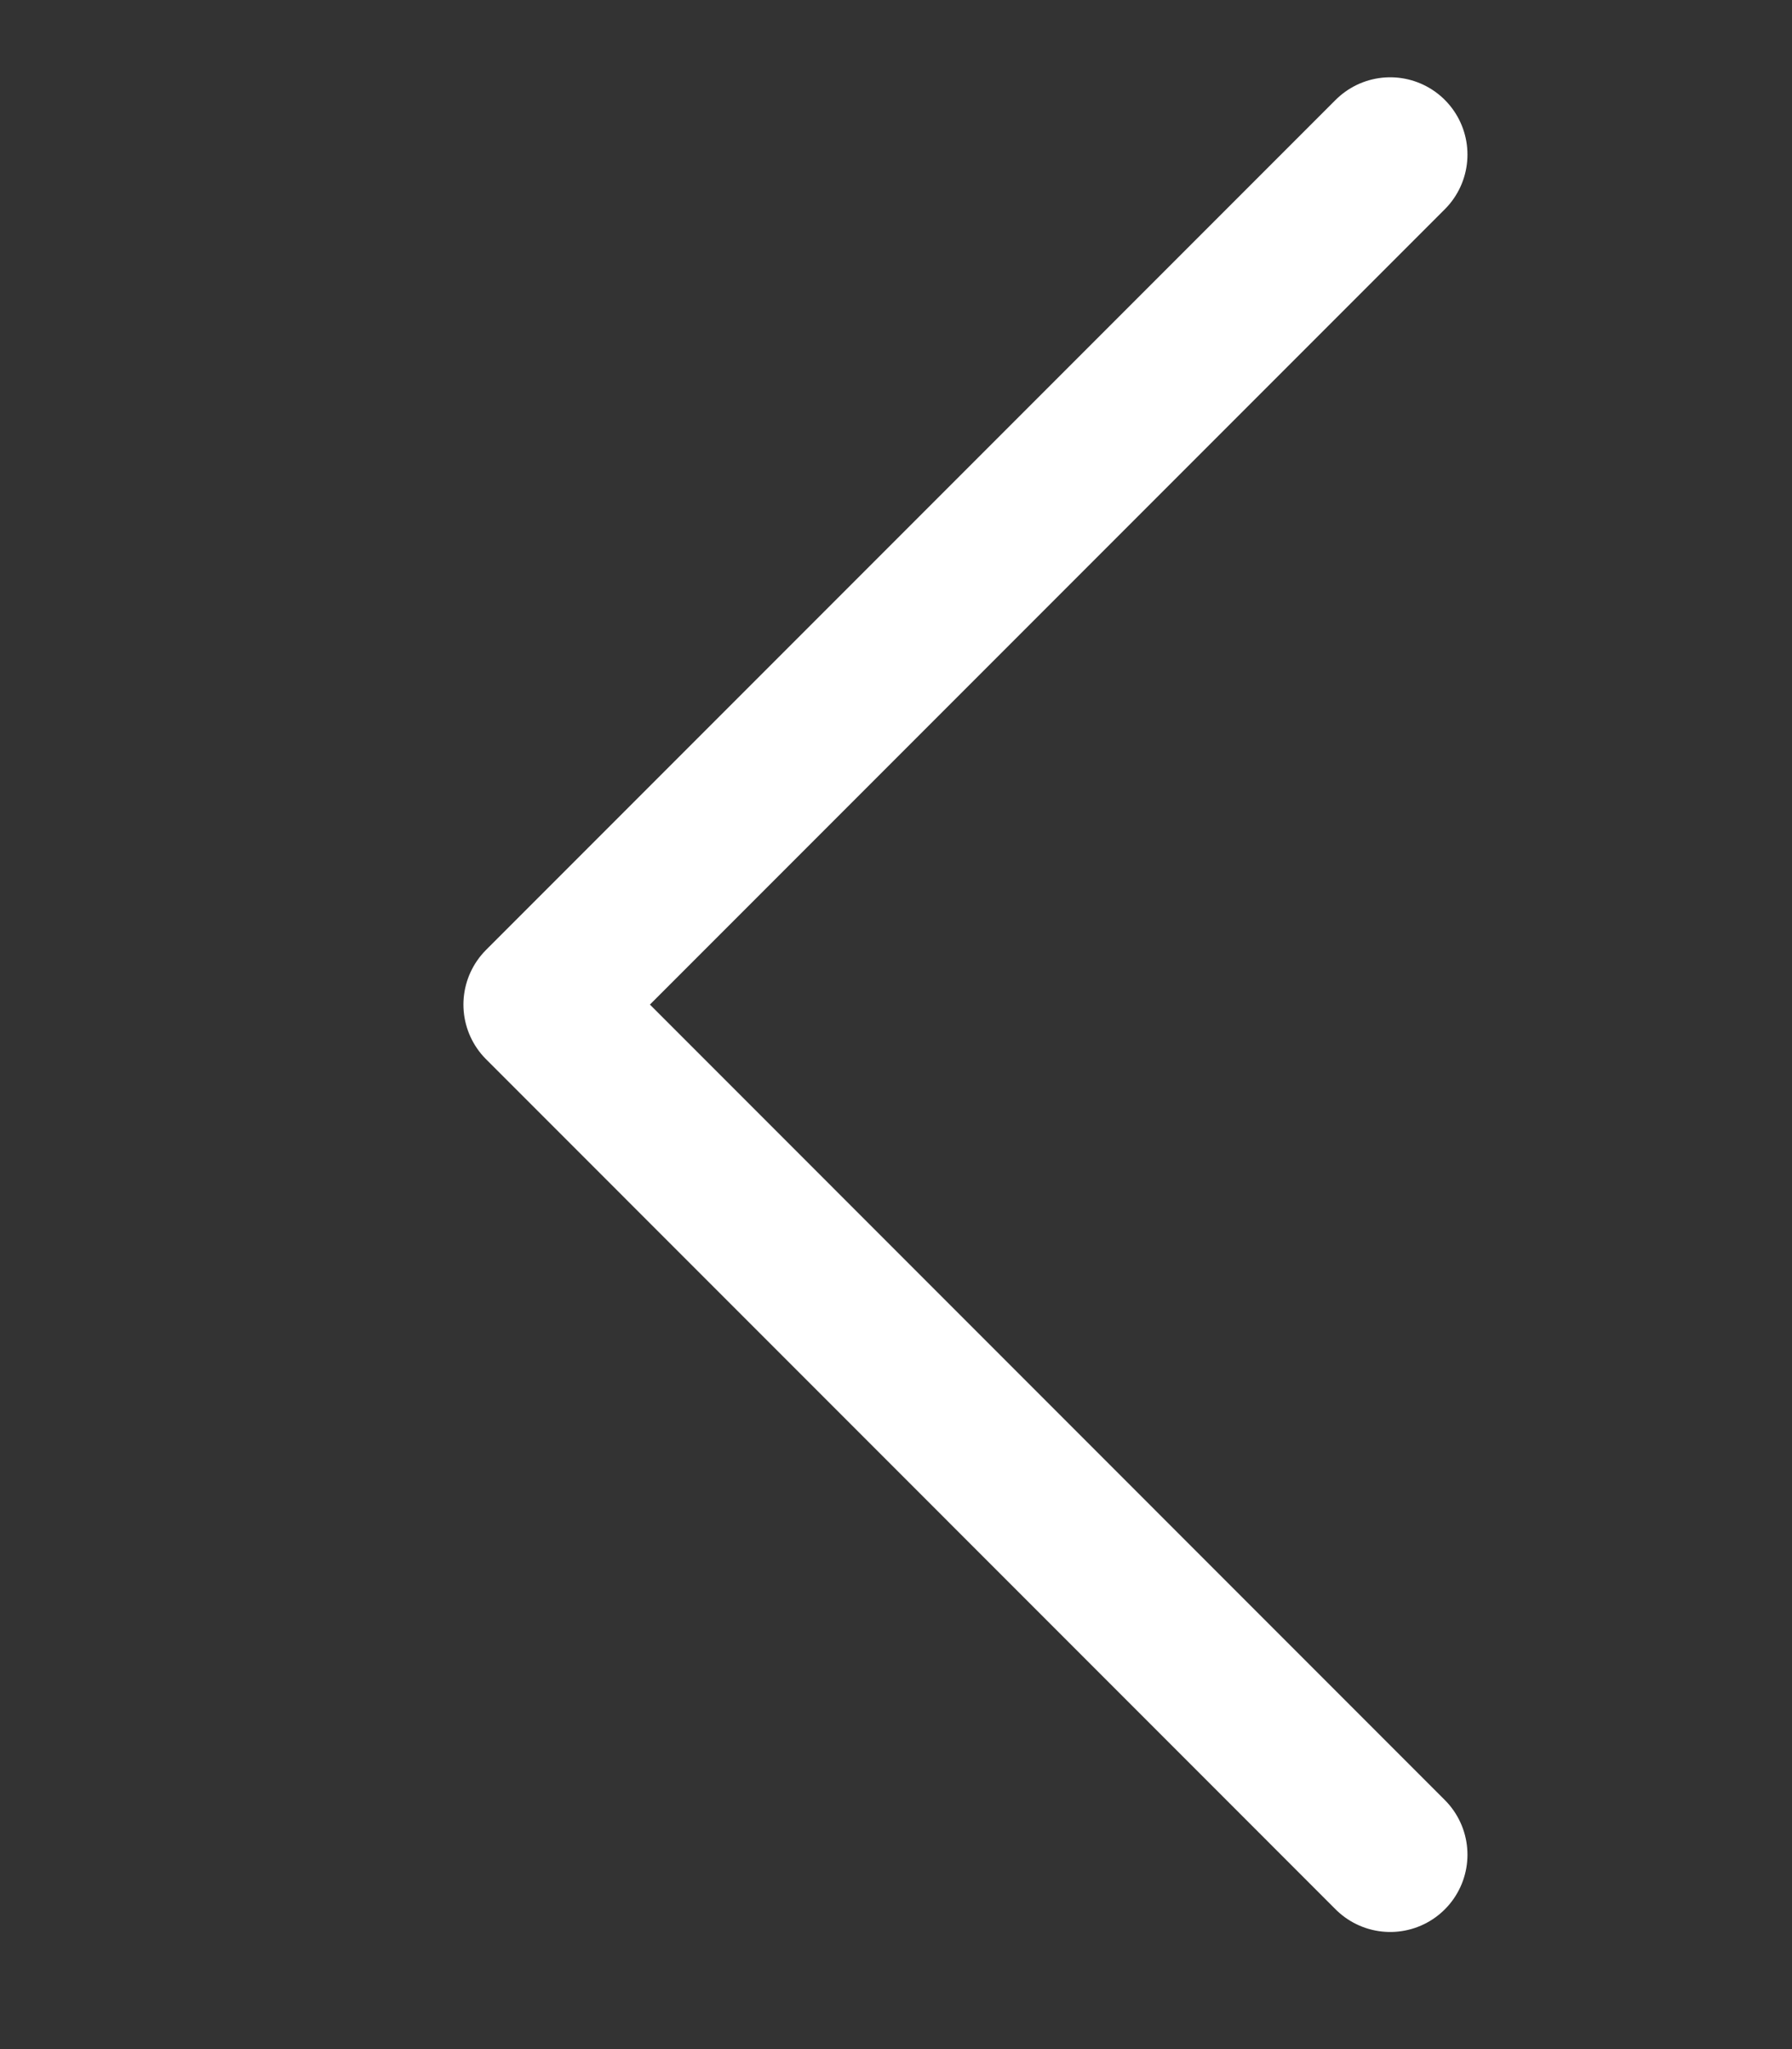 <svg width="14" height="16" viewBox="0 0 14 16" fill="none" xmlns="http://www.w3.org/2000/svg">
<rect x="0" y="0" width="14" height="16" fill="#333333" stroke="none"/>
<g id="Frame 4">
<path id="Vector" d="M10.861 1.207L4.224 7.844L10.861 14.482" stroke="white" stroke-width="1.207" stroke-linecap="round" stroke-linejoin="round"/>
</g>
</svg>
